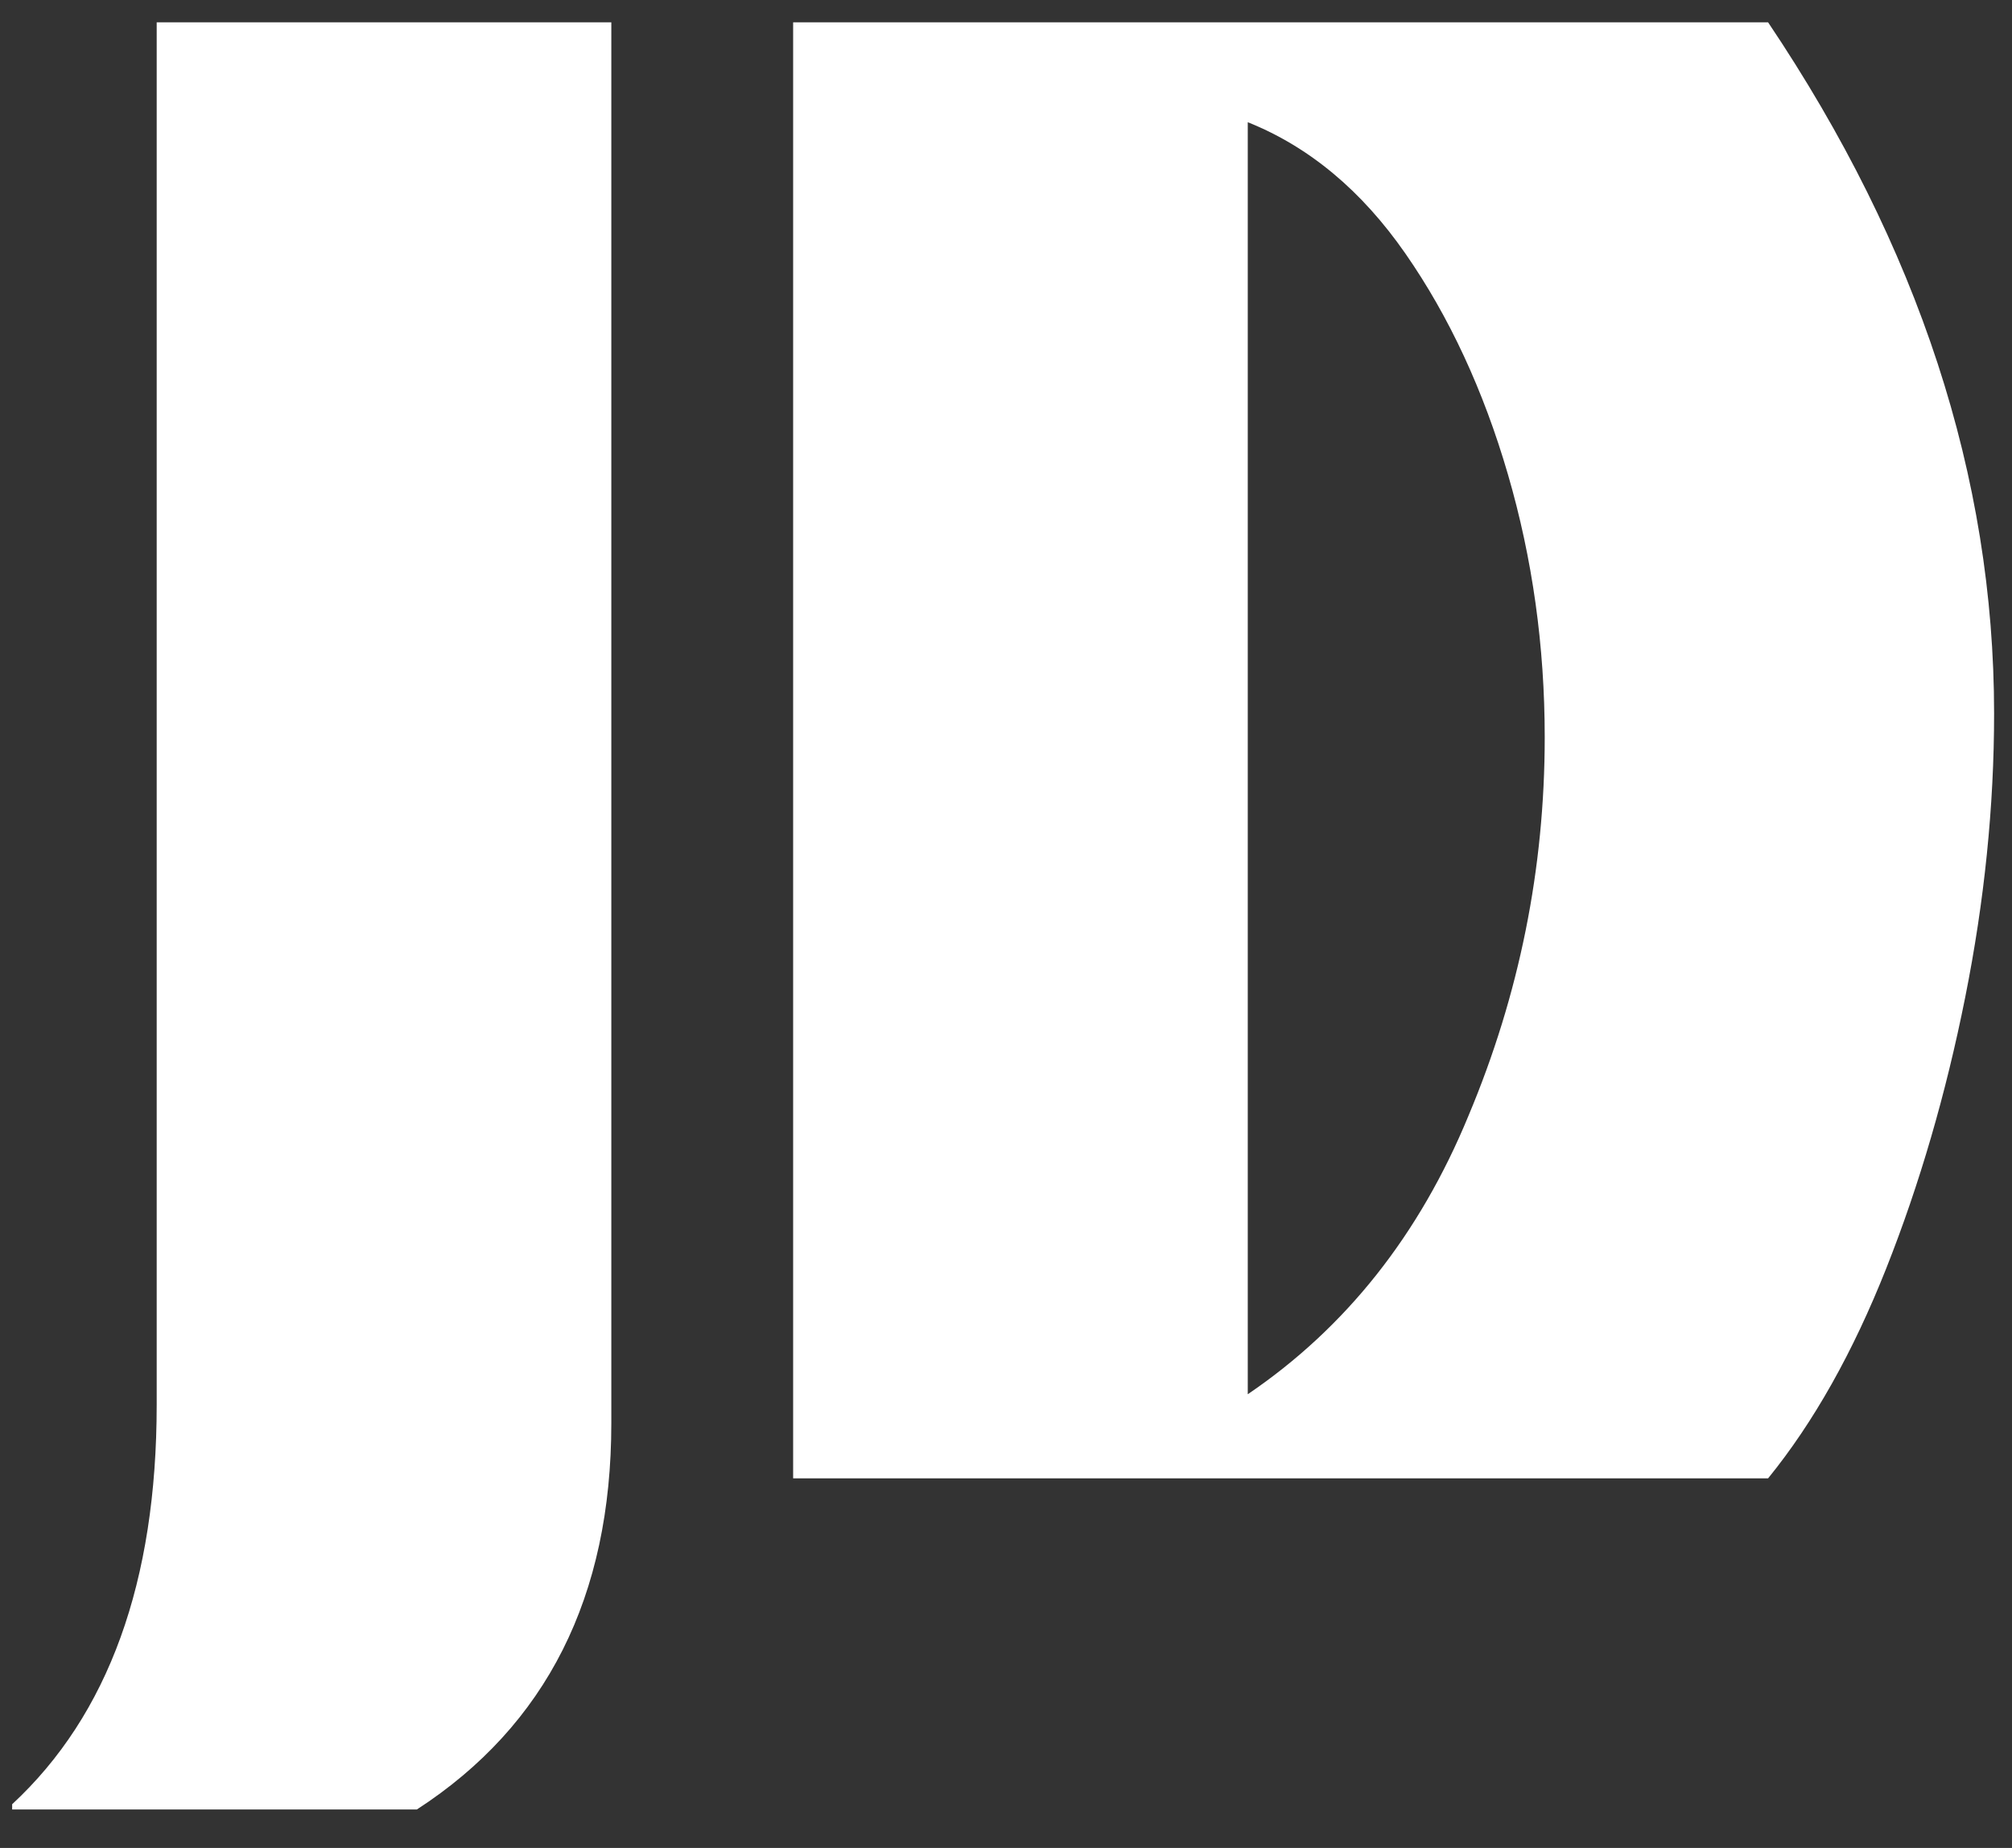 <svg width="49" height="45" viewBox="0 0 49 45" fill="none" xmlns="http://www.w3.org/2000/svg">
<rect x="0" y="0" width="49" height="45" fill="#333333" stroke="none"/>
<path d="M0.296 44.064V43.936C2.643 41.76 3.816 38.517 3.816 34.208V0.544H14.888V34.656C14.888 38.88 13.309 42.016 10.152 44.064H0.296ZM19.316 36V0.544H43.06C46.729 6.005 48.564 11.616 48.564 17.376C48.564 19.637 48.329 21.941 47.86 24.288C47.391 26.635 46.751 28.832 45.94 30.88C45.129 32.928 44.169 34.635 43.06 36H19.316ZM30.388 33.952C32.777 32.331 34.569 30.069 35.764 27.168C37.001 24.224 37.62 21.152 37.62 17.952C37.62 15.733 37.321 13.6 36.724 11.552C36.127 9.504 35.295 7.712 34.228 6.176C33.161 4.64 31.881 3.573 30.388 2.976V33.952Z" fill="white"/>
</svg>
